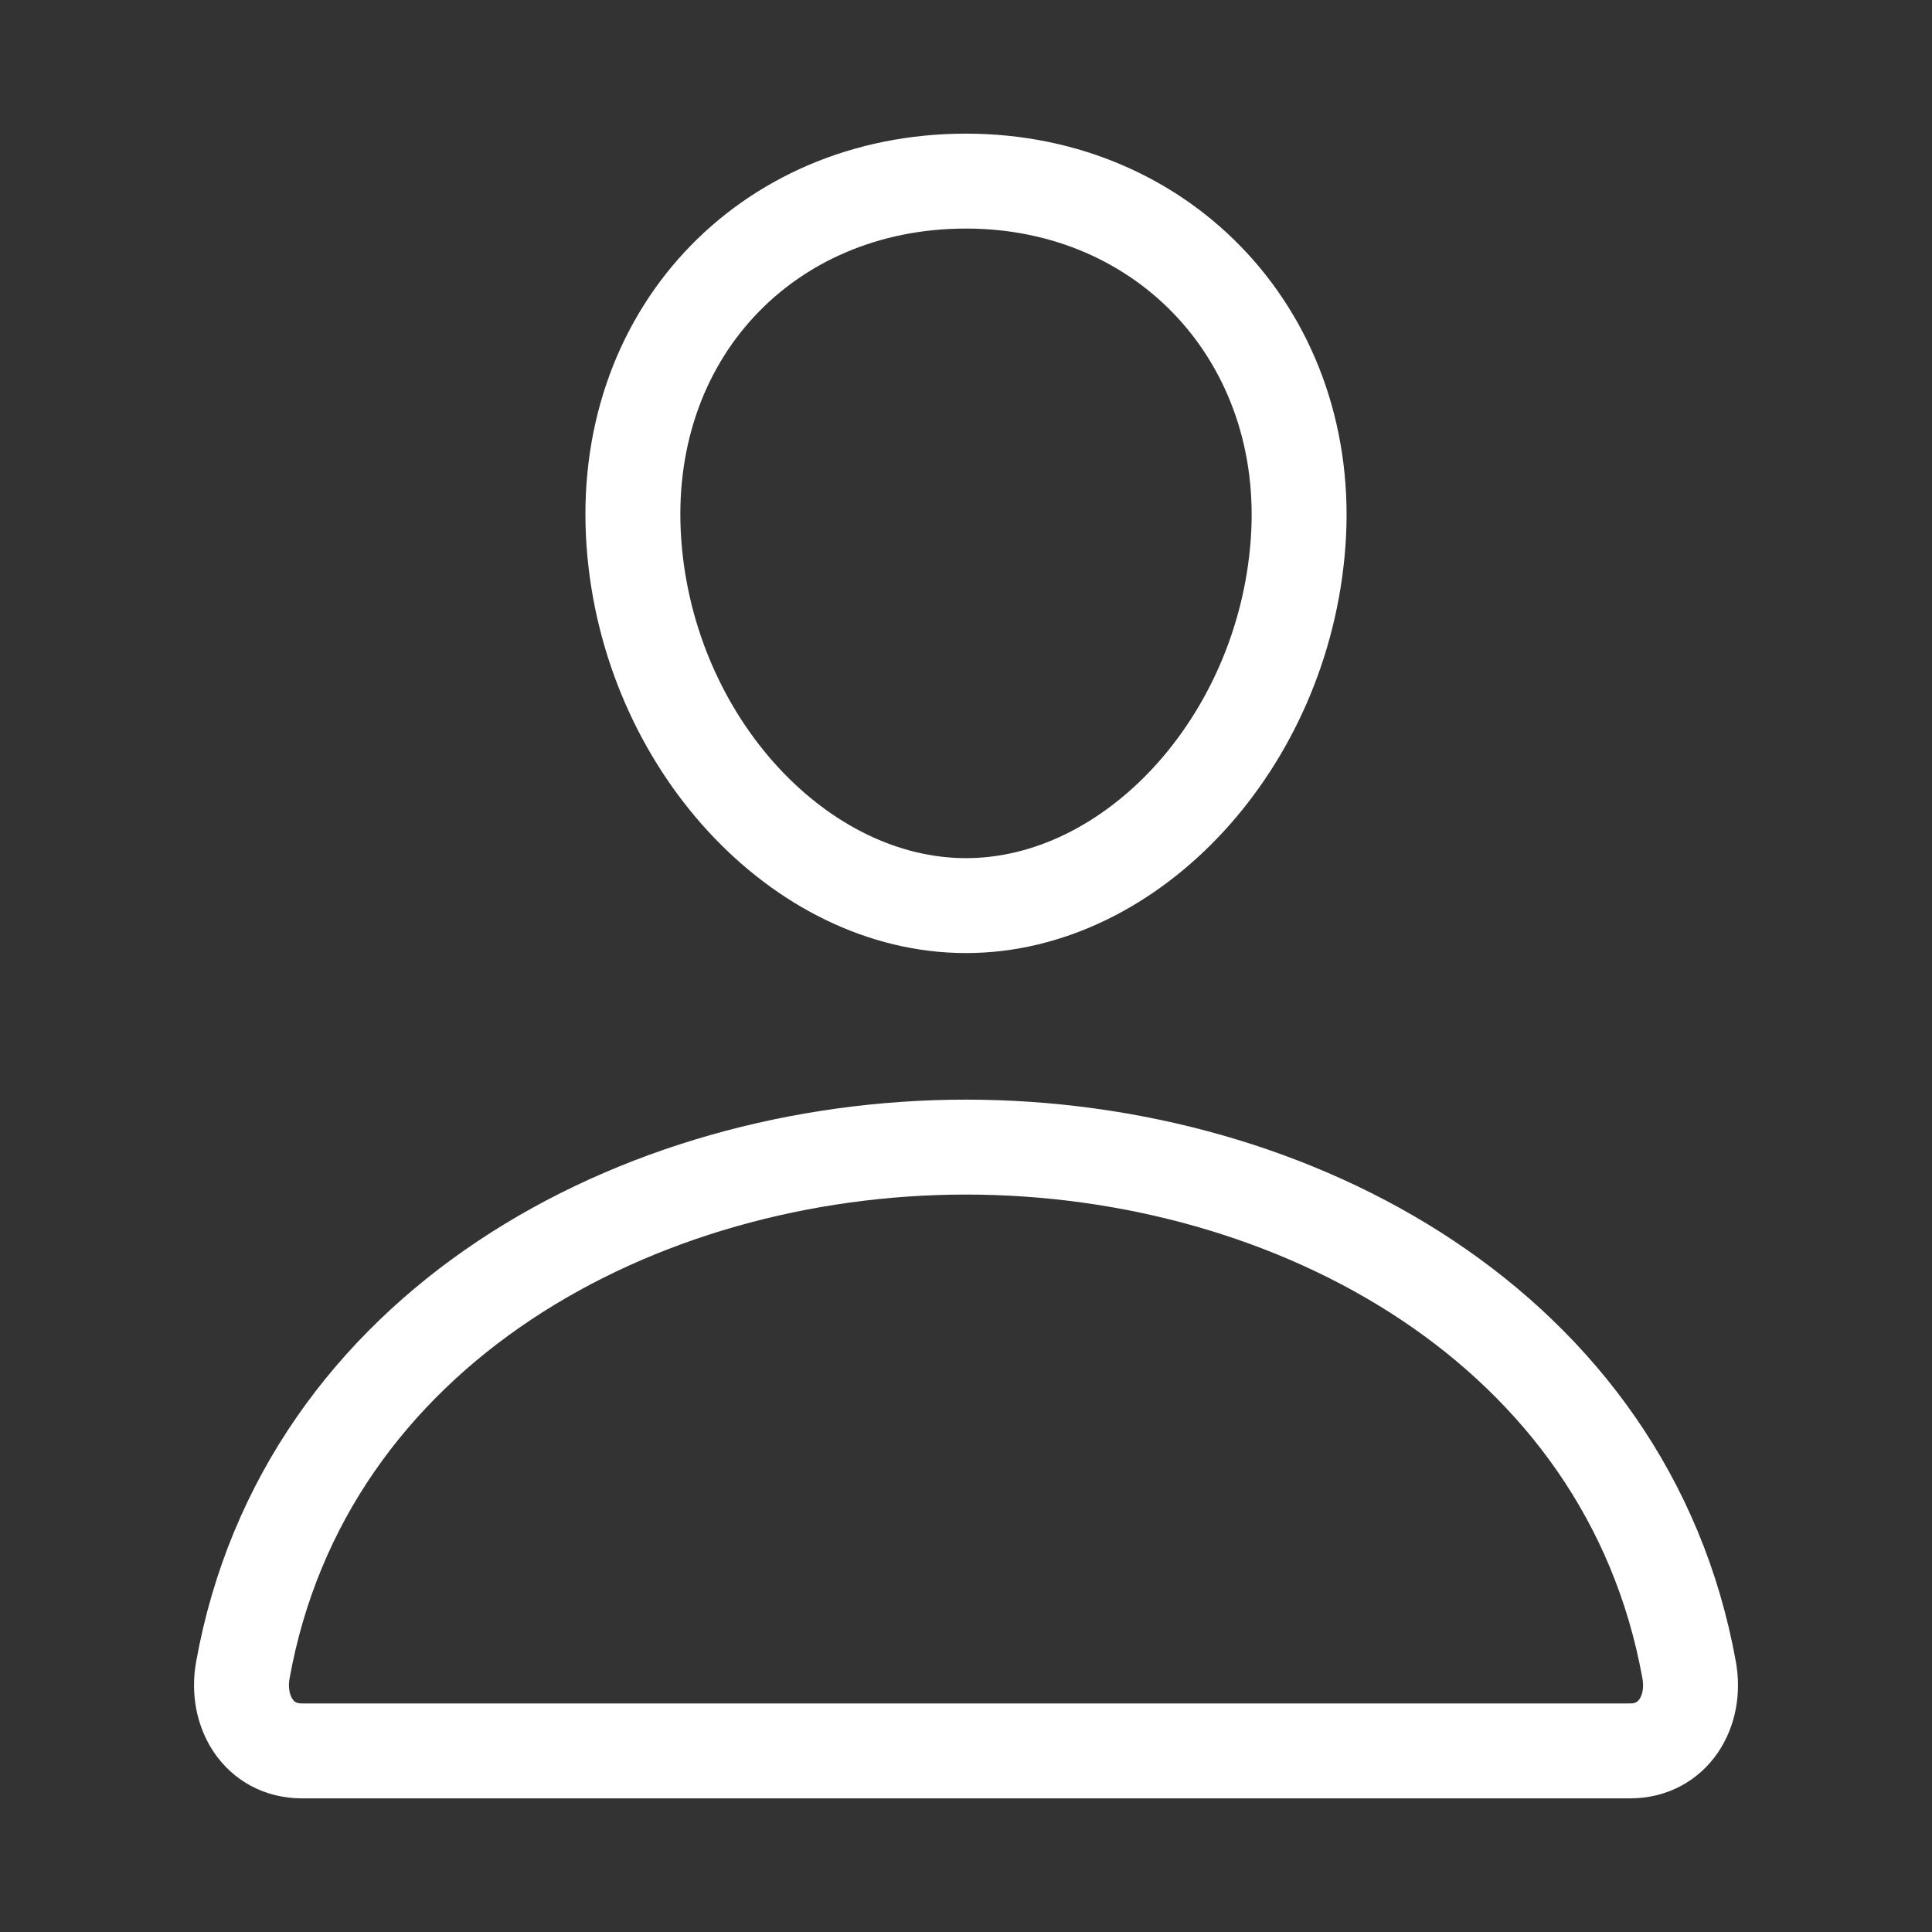 <svg width="23" height="23" viewBox="0 0 23 23" fill="none" xmlns="http://www.w3.org/2000/svg">
<rect x="0" y="0" width="23" height="23" fill="#333333" stroke="none"/>
<path d="M15.453 6.469C15.277 8.844 13.476 10.781 11.5 10.781C9.523 10.781 7.72 8.844 7.547 6.469C7.367 3.998 9.119 2.156 11.5 2.156C13.881 2.156 15.633 4.043 15.453 6.469Z" stroke="white" stroke-width="1.13" strokeLinecap="round" strokeLinejoin="round"/>
<path d="M11.5 13.656C7.592 13.656 3.625 15.812 2.891 19.882C2.803 20.373 3.08 20.844 3.594 20.844H19.406C19.92 20.844 20.198 20.373 20.109 19.882C19.375 15.812 15.408 13.656 11.5 13.656Z" stroke="white" stroke-width="1.13" stroke-miterlimit="10"/>
</svg>

